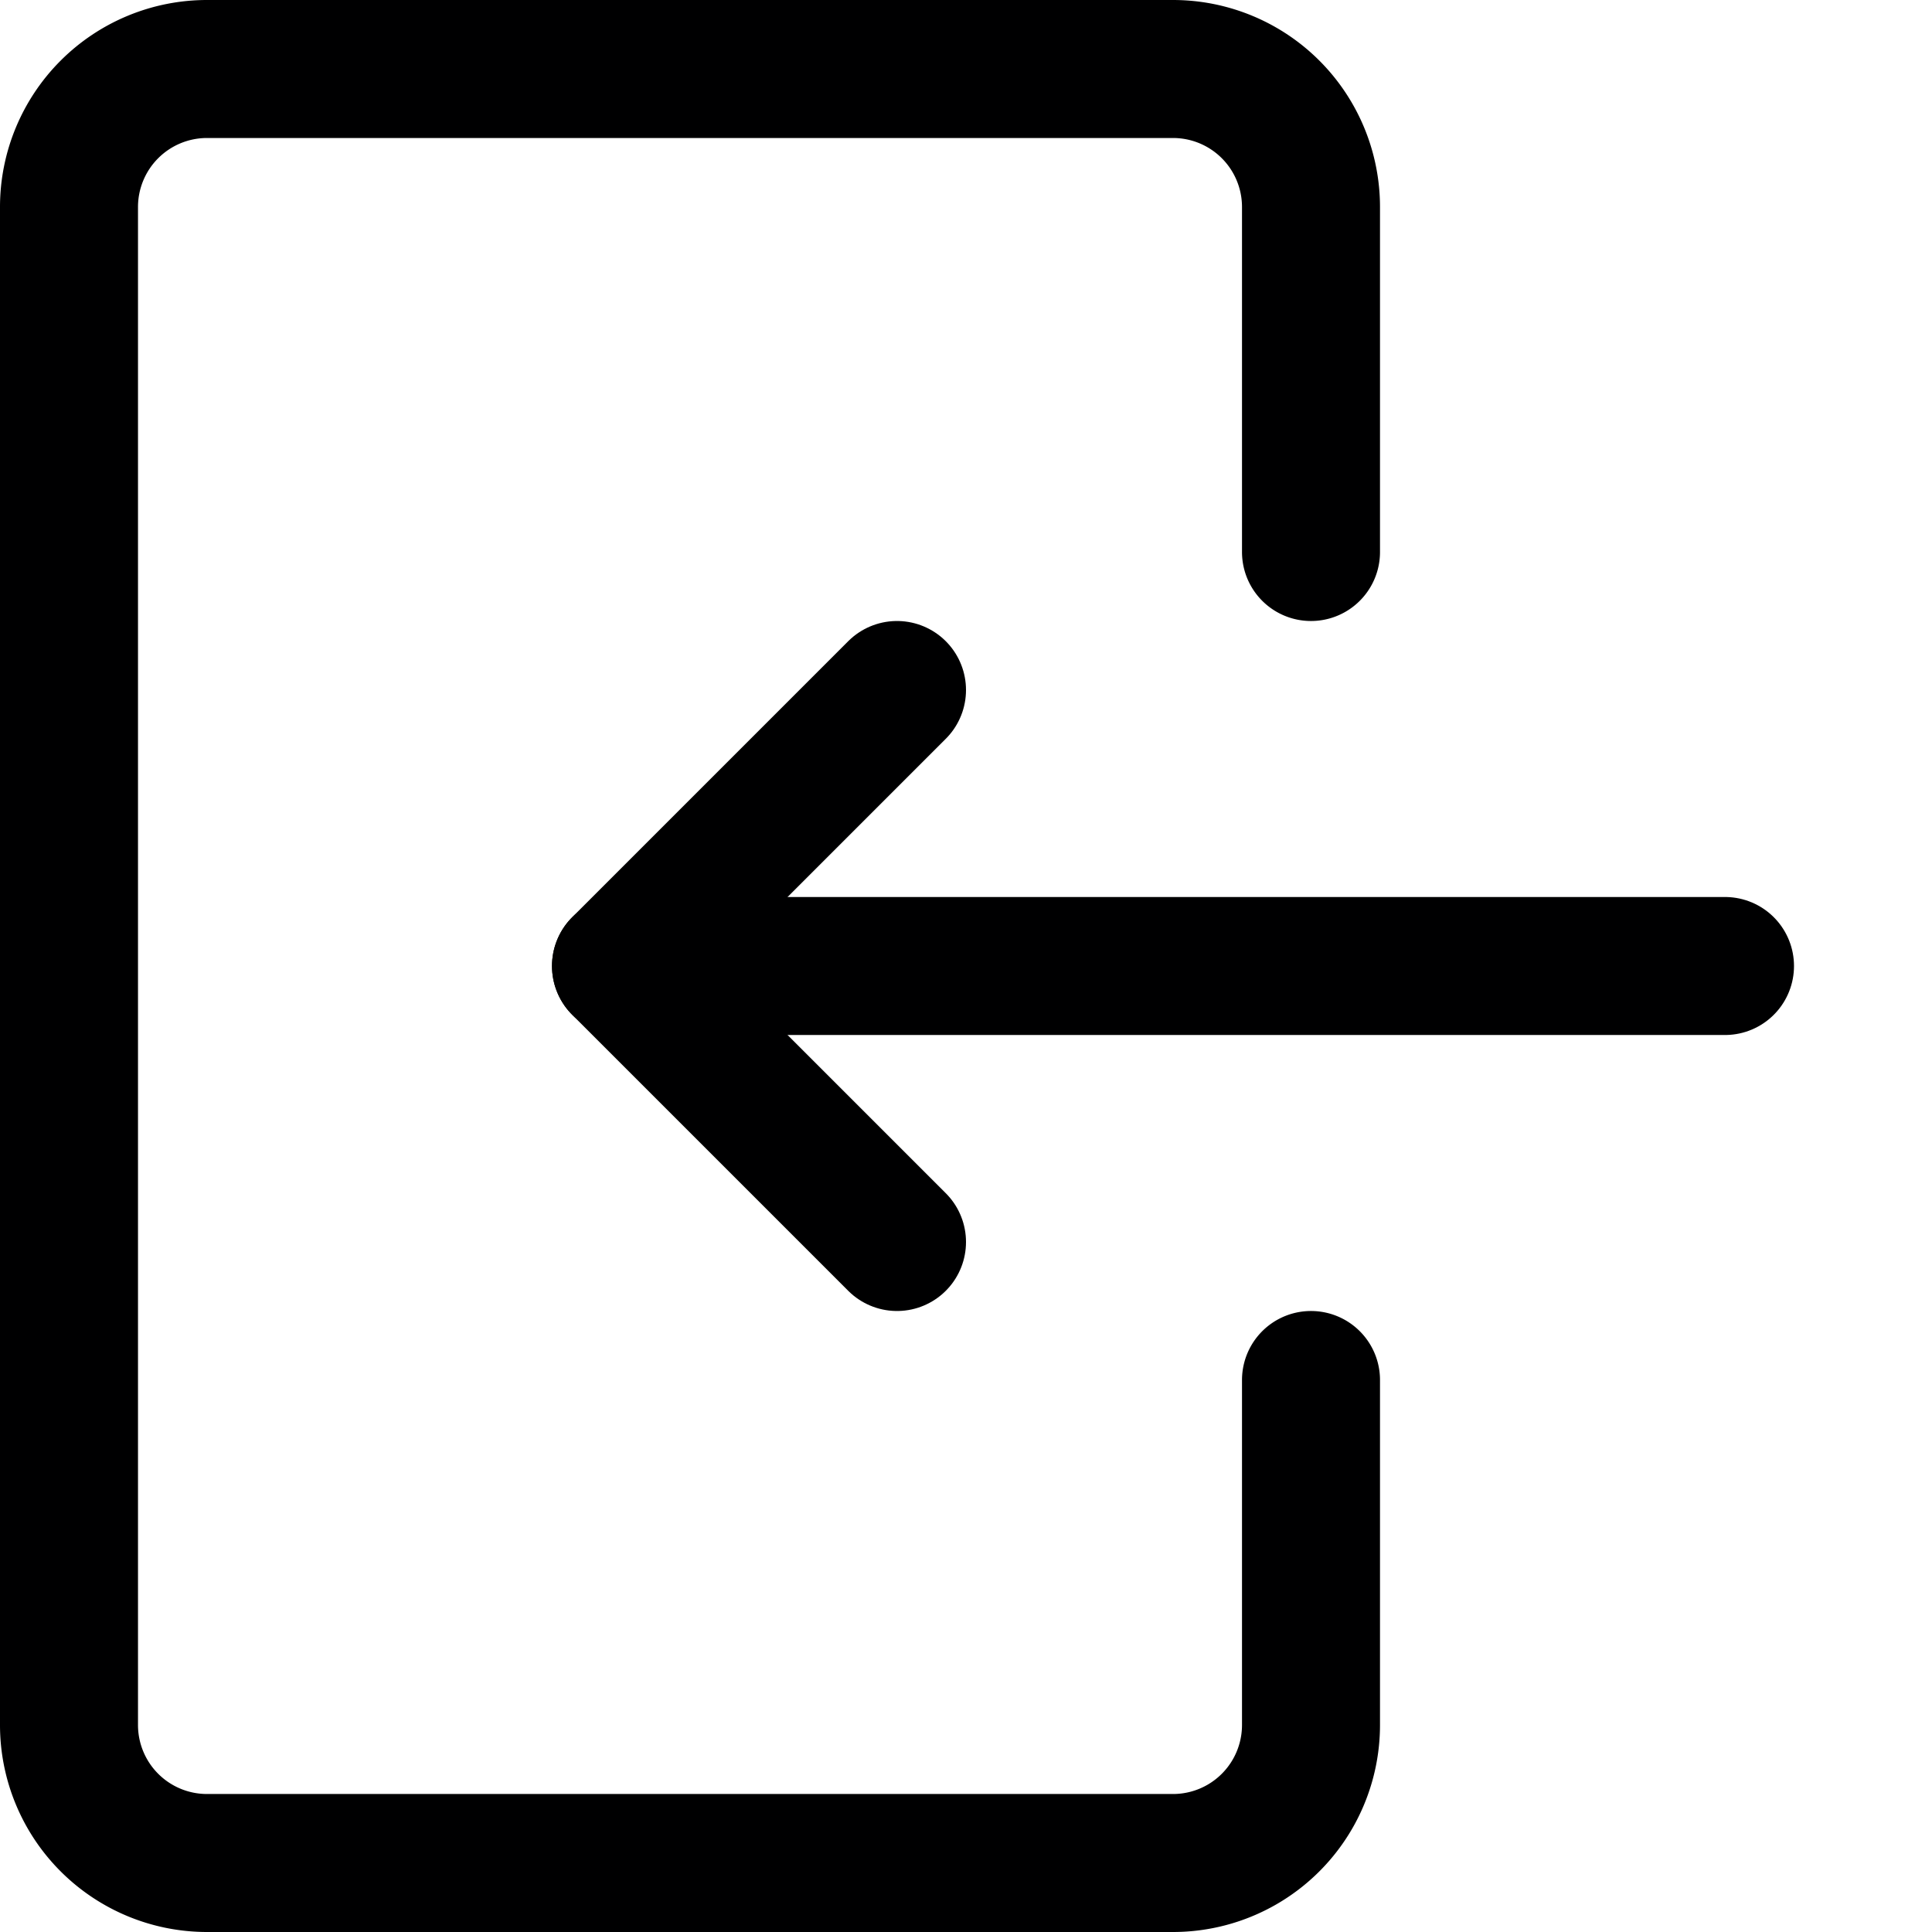 <svg xmlns="http://www.w3.org/2000/svg" viewBox="0 0 14 14">
  <g>
    <path d="M9.5,10v2.5a1,1,0,0,1-1,1h-7a1,1,0,0,1-1-1V1.5a1,1,0,0,1,1-1h7a1,1,0,0,1,1,1V4" style="fill: none;stroke: #000001;stroke-linecap: round;stroke-linejoin: round"/>
    <line x1="12.5" y1="7" x2="4.5" y2="7" style="fill: none;stroke: #000001;stroke-linecap: round;stroke-linejoin: round"/>
    <polyline points="6.5 5 4.5 7 6.5 9" style="fill: none;stroke: #000001;stroke-linecap: round;stroke-linejoin: round"/>
  </g>
</svg>
